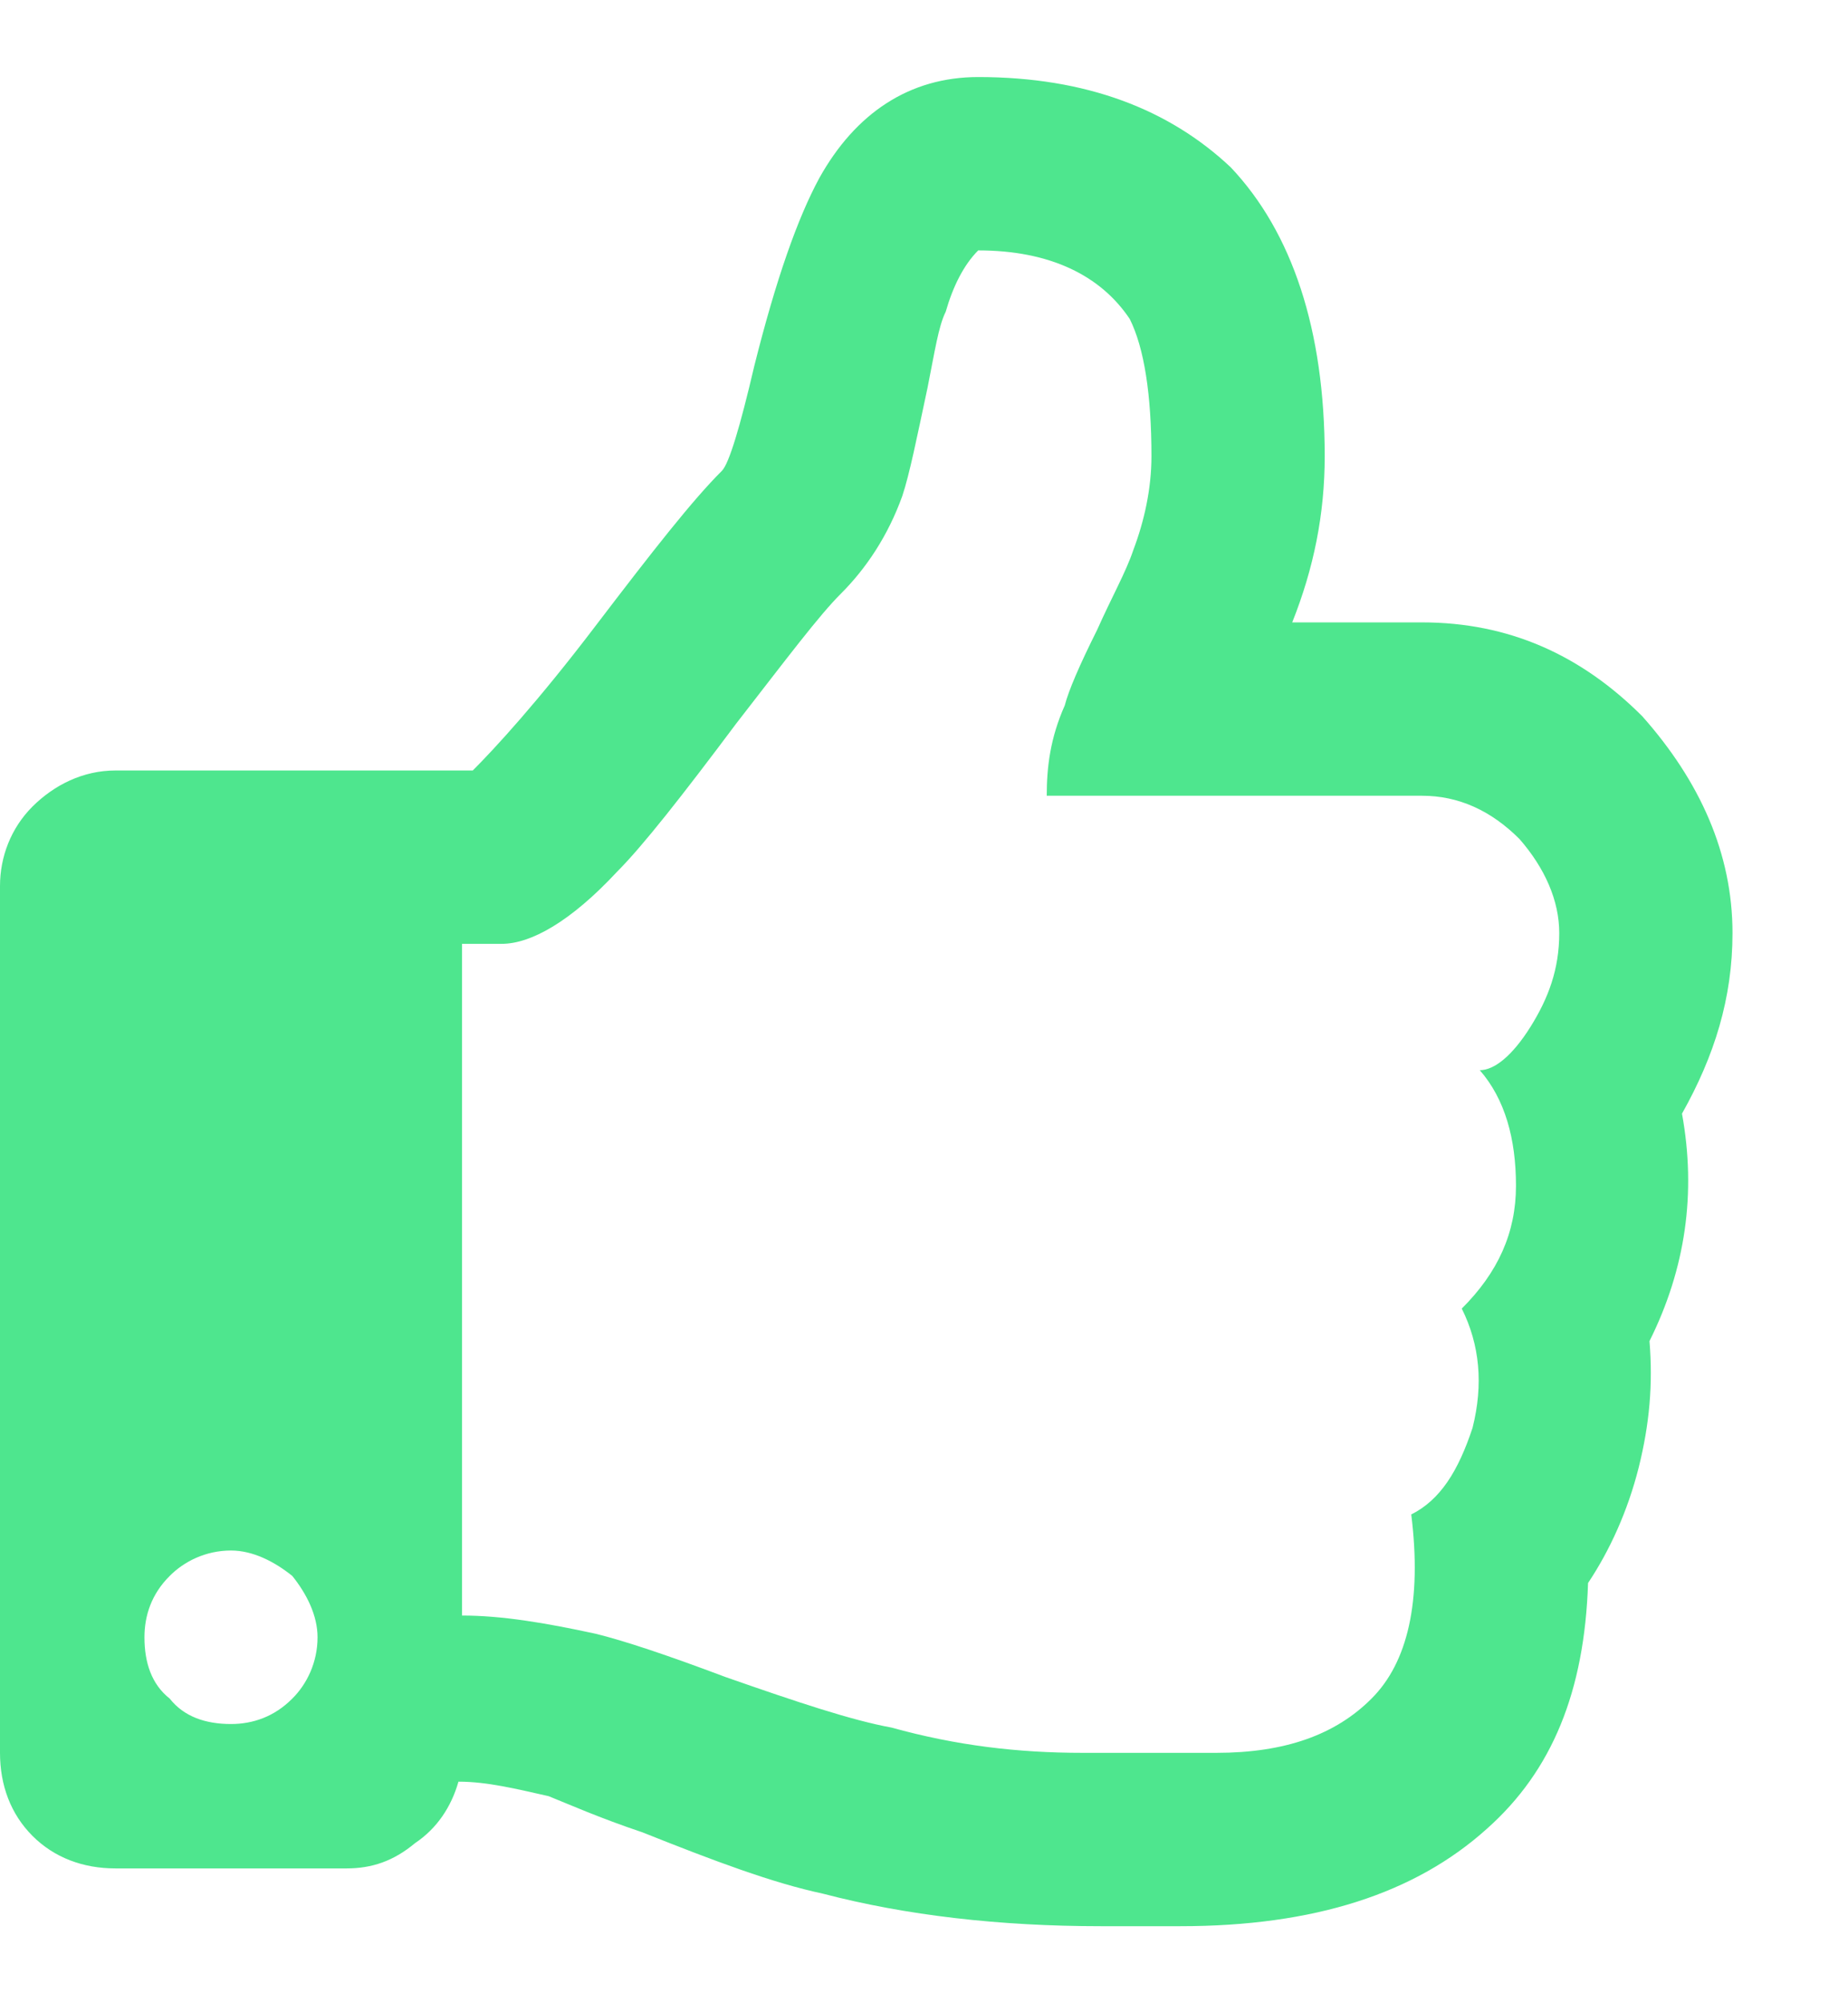 <svg width="12" height="13" viewBox="0 0 12 13" fill="none" xmlns="http://www.w3.org/2000/svg">
<path d="M10.922 7.227C11.016 7.742 10.945 8.234 10.711 8.703C10.734 8.984 10.711 9.242 10.641 9.523C10.57 9.805 10.453 10.062 10.312 10.273C10.289 10.977 10.078 11.492 9.656 11.867C9.188 12.289 8.531 12.5 7.664 12.5H7.148C6.492 12.5 5.883 12.43 5.344 12.289C5.016 12.219 4.641 12.078 4.172 11.891C3.891 11.797 3.68 11.703 3.562 11.656C3.352 11.609 3.164 11.562 2.977 11.562C2.93 11.727 2.836 11.867 2.695 11.961C2.555 12.078 2.414 12.125 2.25 12.125H0.75C0.539 12.125 0.352 12.055 0.211 11.914C0.07 11.773 0 11.586 0 11.375V5.75C0 5.562 0.07 5.375 0.211 5.234C0.352 5.094 0.539 5 0.75 5H3.07C3.211 4.859 3.492 4.555 3.867 4.062C4.242 3.57 4.5 3.242 4.688 3.055C4.734 3.008 4.805 2.773 4.898 2.375C5.039 1.812 5.18 1.414 5.32 1.156C5.555 0.734 5.906 0.5 6.352 0.5C7.055 0.5 7.594 0.711 7.992 1.086C8.391 1.508 8.602 2.141 8.602 2.961C8.602 3.336 8.531 3.688 8.391 4.039H9.234C9.797 4.039 10.266 4.25 10.664 4.648C11.039 5.07 11.25 5.539 11.25 6.055C11.25 6.477 11.133 6.852 10.922 7.227ZM9.492 8.492C9.727 8.258 9.844 8 9.844 7.695C9.844 7.391 9.773 7.133 9.609 6.945C9.703 6.945 9.82 6.852 9.938 6.664C10.055 6.477 10.125 6.289 10.125 6.055C10.125 5.844 10.031 5.633 9.867 5.445C9.68 5.258 9.469 5.164 9.234 5.164H6.797C6.797 4.977 6.82 4.789 6.914 4.578C6.938 4.484 7.008 4.32 7.125 4.086C7.219 3.875 7.312 3.711 7.359 3.57C7.43 3.383 7.477 3.172 7.477 2.961C7.477 2.562 7.43 2.258 7.336 2.07C7.148 1.789 6.82 1.625 6.352 1.625C6.258 1.719 6.188 1.859 6.141 2.023C6.094 2.117 6.07 2.281 6.023 2.516C5.953 2.844 5.906 3.078 5.859 3.219C5.766 3.477 5.625 3.688 5.461 3.852C5.32 3.992 5.109 4.273 4.781 4.695C4.43 5.164 4.172 5.492 4.008 5.656C3.703 5.984 3.445 6.125 3.258 6.125H3V10.484C3.258 10.484 3.539 10.531 3.867 10.602C4.055 10.648 4.336 10.742 4.711 10.883C5.18 11.047 5.531 11.164 5.789 11.211C6.211 11.328 6.609 11.375 7.031 11.375H7.898C8.344 11.375 8.672 11.258 8.906 11.023C9.141 10.789 9.234 10.391 9.164 9.828C9.352 9.734 9.469 9.547 9.562 9.266C9.633 8.984 9.609 8.727 9.492 8.492ZM2.062 10.625C2.062 10.484 1.992 10.344 1.898 10.227C1.781 10.133 1.641 10.062 1.5 10.062C1.336 10.062 1.195 10.133 1.102 10.227C0.984 10.344 0.938 10.484 0.938 10.625C0.938 10.789 0.984 10.93 1.102 11.023C1.195 11.141 1.336 11.188 1.5 11.188C1.641 11.188 1.781 11.141 1.898 11.023C1.992 10.93 2.062 10.789 2.062 10.625Z" fill="#4EE68E"/>
</svg>
